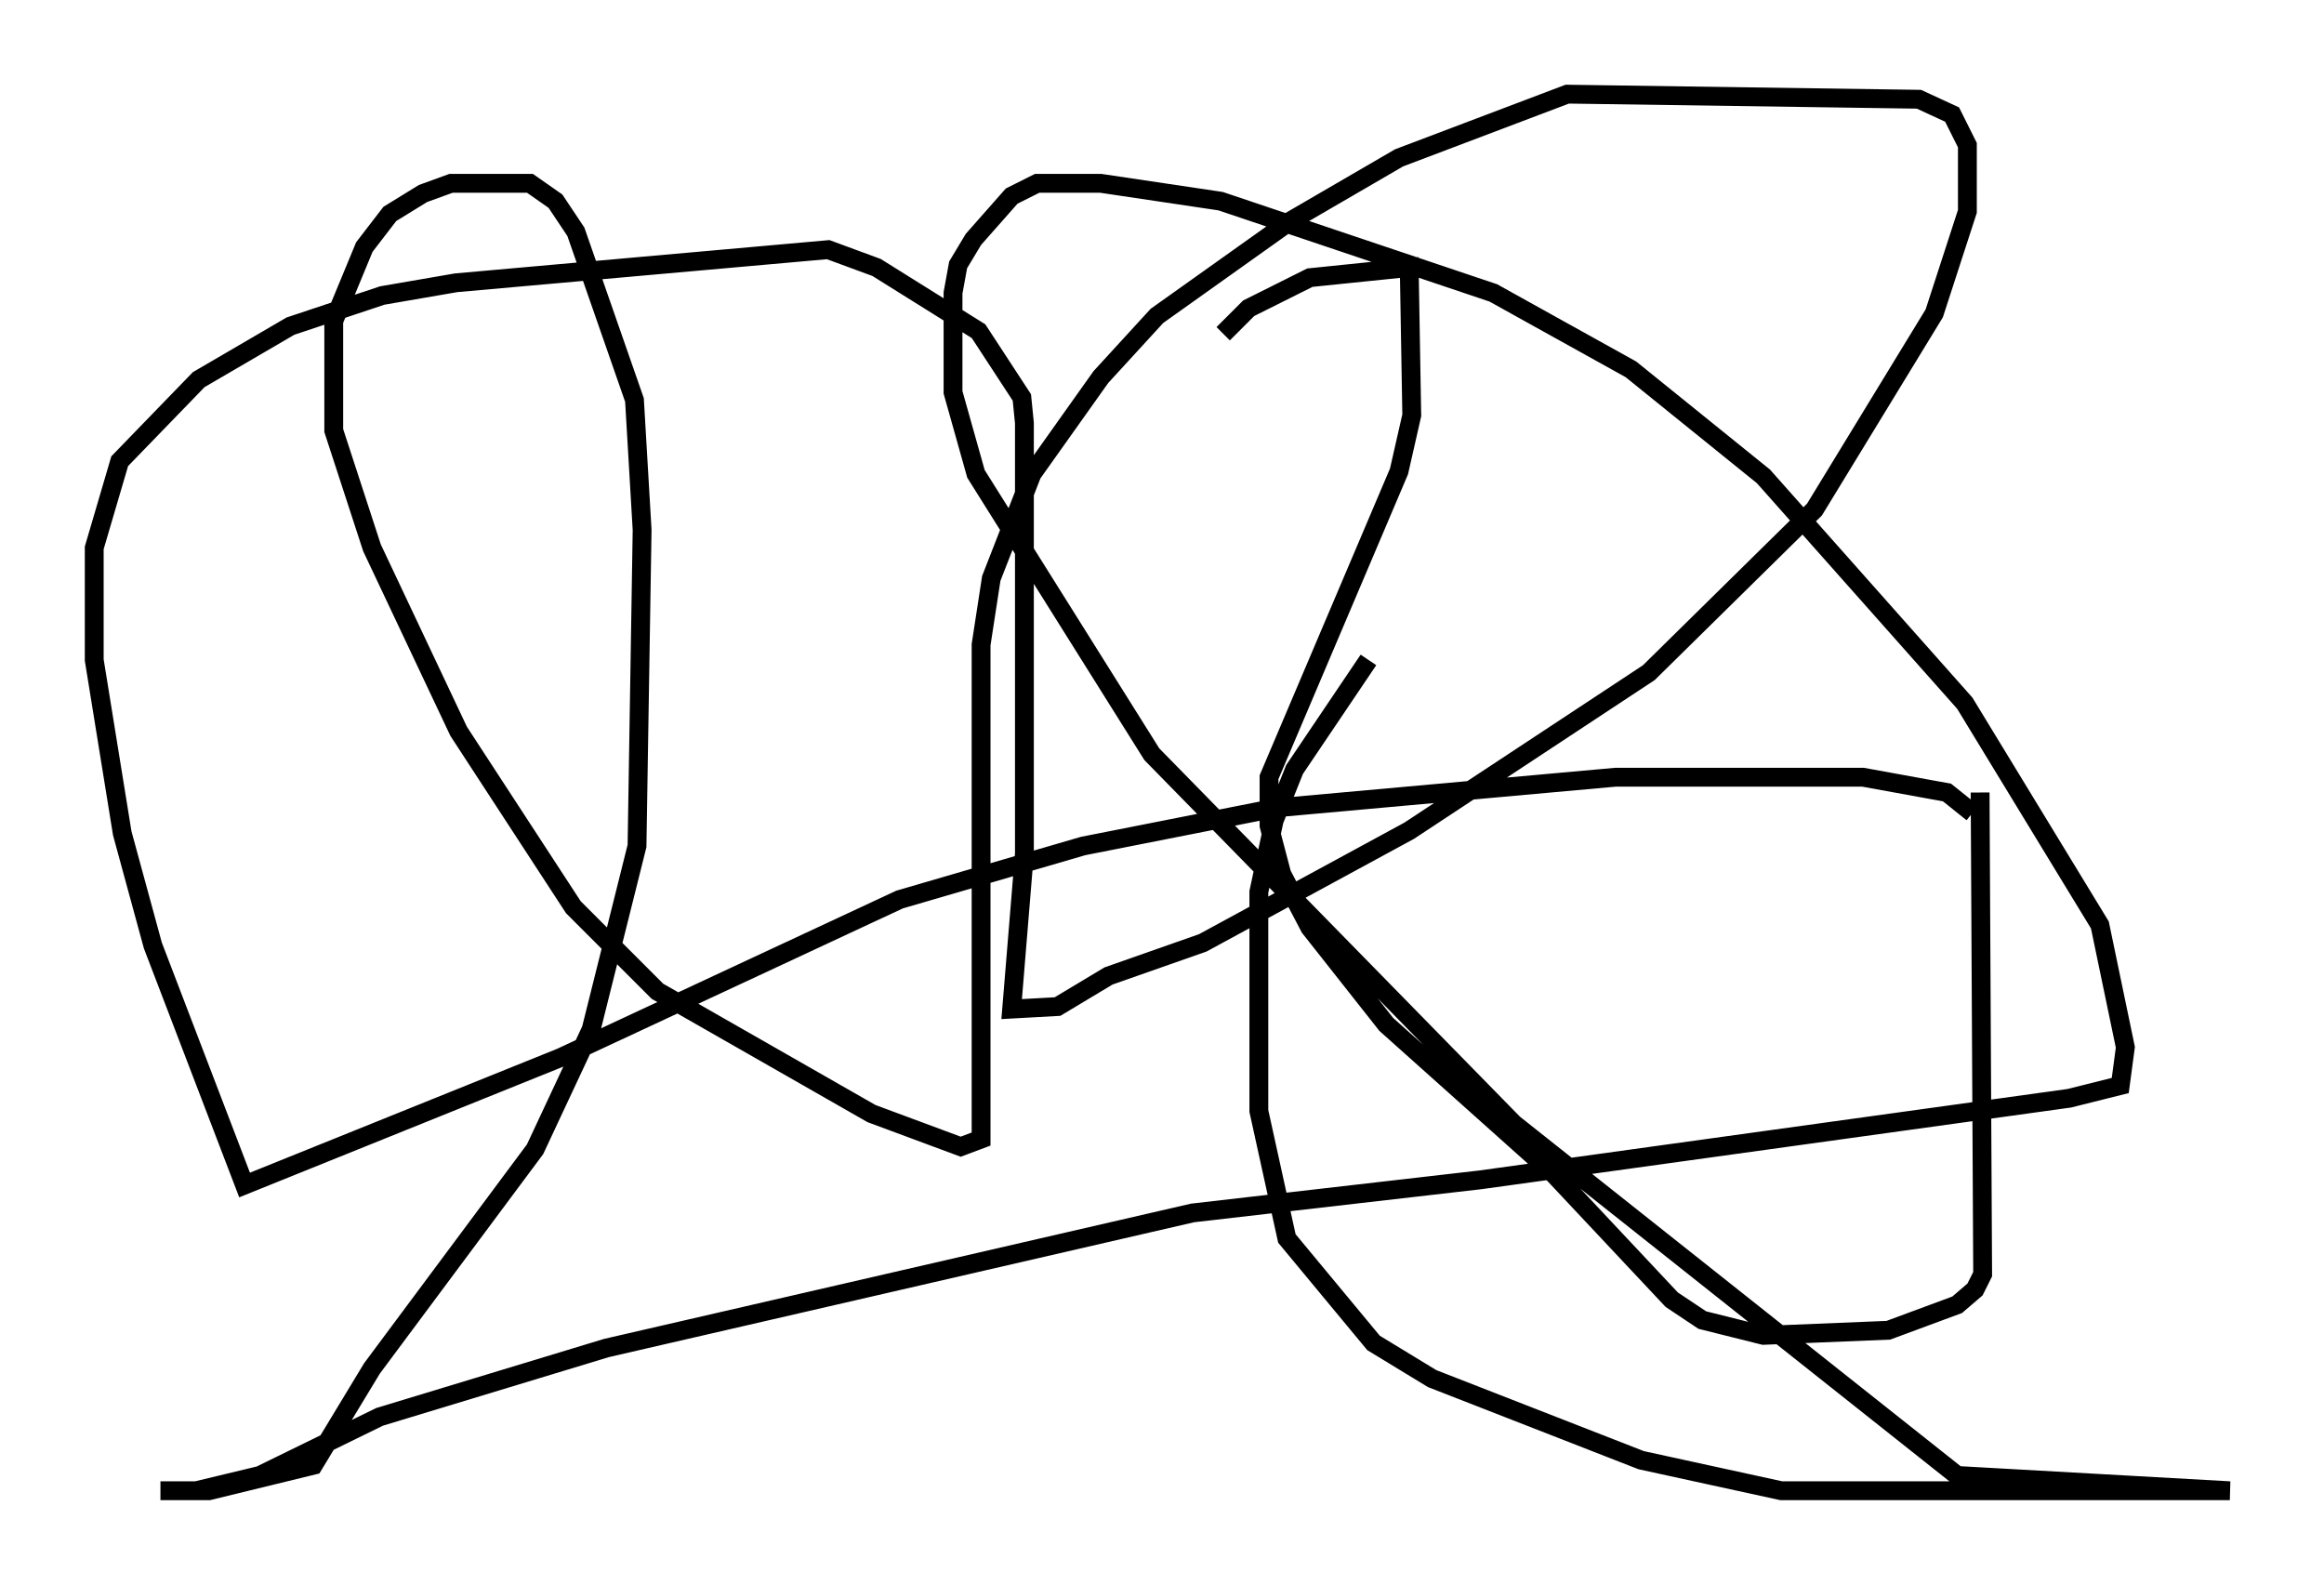 <?xml version="1.0" encoding="utf-8" ?>
<svg baseProfile="full" height="84.153" version="1.1" width="123.395" xmlns="http://www.w3.org/2000/svg" xmlns:ev="http://www.w3.org/2001/xml-events" xmlns:xlink="http://www.w3.org/1999/xlink"><defs /><rect fill="white" height="84.153" width="123.395" x="0" y="0" /><path d="M64.675, 18.532 m0.271, -0.812 l1.353, -1.353 3.248, -1.624 l5.277, -0.541 0.135, 7.848 l-0.677, 2.977 -6.901, 16.238 l0.0, 2.571 0.677, 2.571 l1.488, 2.842 4.059, 5.142 l8.931, 7.984 6.225, 6.631 l1.624, 1.083 3.248, 0.812 l6.631, -0.271 3.654, -1.353 l0.947, -0.812 0.406, -0.812 l-0.135, -25.575 m-0.406, 1.083 l-1.353, -1.083 -4.465, -0.812 l-13.126, 0.0 -17.997, 1.624 l-10.284, 2.03 -9.743, 2.842 l-17.997, 8.39 -16.779, 6.766 l-4.871, -12.72 -1.624, -5.954 l-1.488, -9.202 0.0, -5.954 l1.353, -4.601 4.195, -4.33 l4.871, -2.842 4.871, -1.624 l3.924, -0.677 19.756, -1.759 l2.571, 0.947 5.413, 3.383 l2.3, 3.518 0.135, 1.353 l0.0, 22.868 -0.677, 8.254 l2.436, -0.135 2.706, -1.624 l5.007, -1.759 10.961, -5.954 l12.72, -8.39 8.796, -8.66 l6.36, -10.419 1.759, -5.413 l0.0, -3.518 -0.812, -1.624 l-1.759, -0.812 -18.674, -0.271 l-8.931, 3.383 -5.819, 3.383 l-7.036, 5.007 -2.977, 3.248 l-3.654, 5.142 -2.165, 5.548 l-0.541, 3.518 0.0, 26.251 l-1.083, 0.406 -4.736, -1.759 l-11.367, -6.495 -4.465, -4.465 l-6.089, -9.337 -4.601, -9.743 l-2.03, -6.225 0.0, -5.819 l1.624, -3.924 1.353, -1.759 l1.759, -1.083 1.488, -0.541 l4.195, 0.0 1.353, 0.947 l1.083, 1.624 3.112, 8.931 l0.406, 6.901 -0.271, 16.779 l-2.436, 9.743 -2.977, 6.36 l-8.66, 11.637 -3.112, 5.142 l-5.548, 1.353 -2.571, 0.0 l1.894, 0.0 3.383, -0.812 l6.36, -3.112 12.043, -3.654 l31.123, -7.172 15.291, -1.759 l31.258, -4.33 2.706, -0.677 l0.271, -2.03 -1.353, -6.495 l-7.172, -11.773 -10.69, -12.043 l-7.036, -5.683 -7.307, -4.059 l-14.479, -4.871 -6.36, -0.947 l-3.383, 0.0 -1.353, 0.677 l-2.03, 2.3 -0.812, 1.353 l-0.271, 1.488 0.0, 5.277 l1.218, 4.33 9.337, 14.885 l19.215, 19.621 23.545, 18.674 l14.479, 0.812 -23.816, 0.0 l-7.442, -1.624 -11.096, -4.33 l-3.112, -1.894 -4.601, -5.548 l-1.488, -6.766 0.0, -11.637 l0.812, -3.789 1.083, -2.706 l3.924, -5.819 " fill="none" stroke="black" stroke-width="1" /></svg>